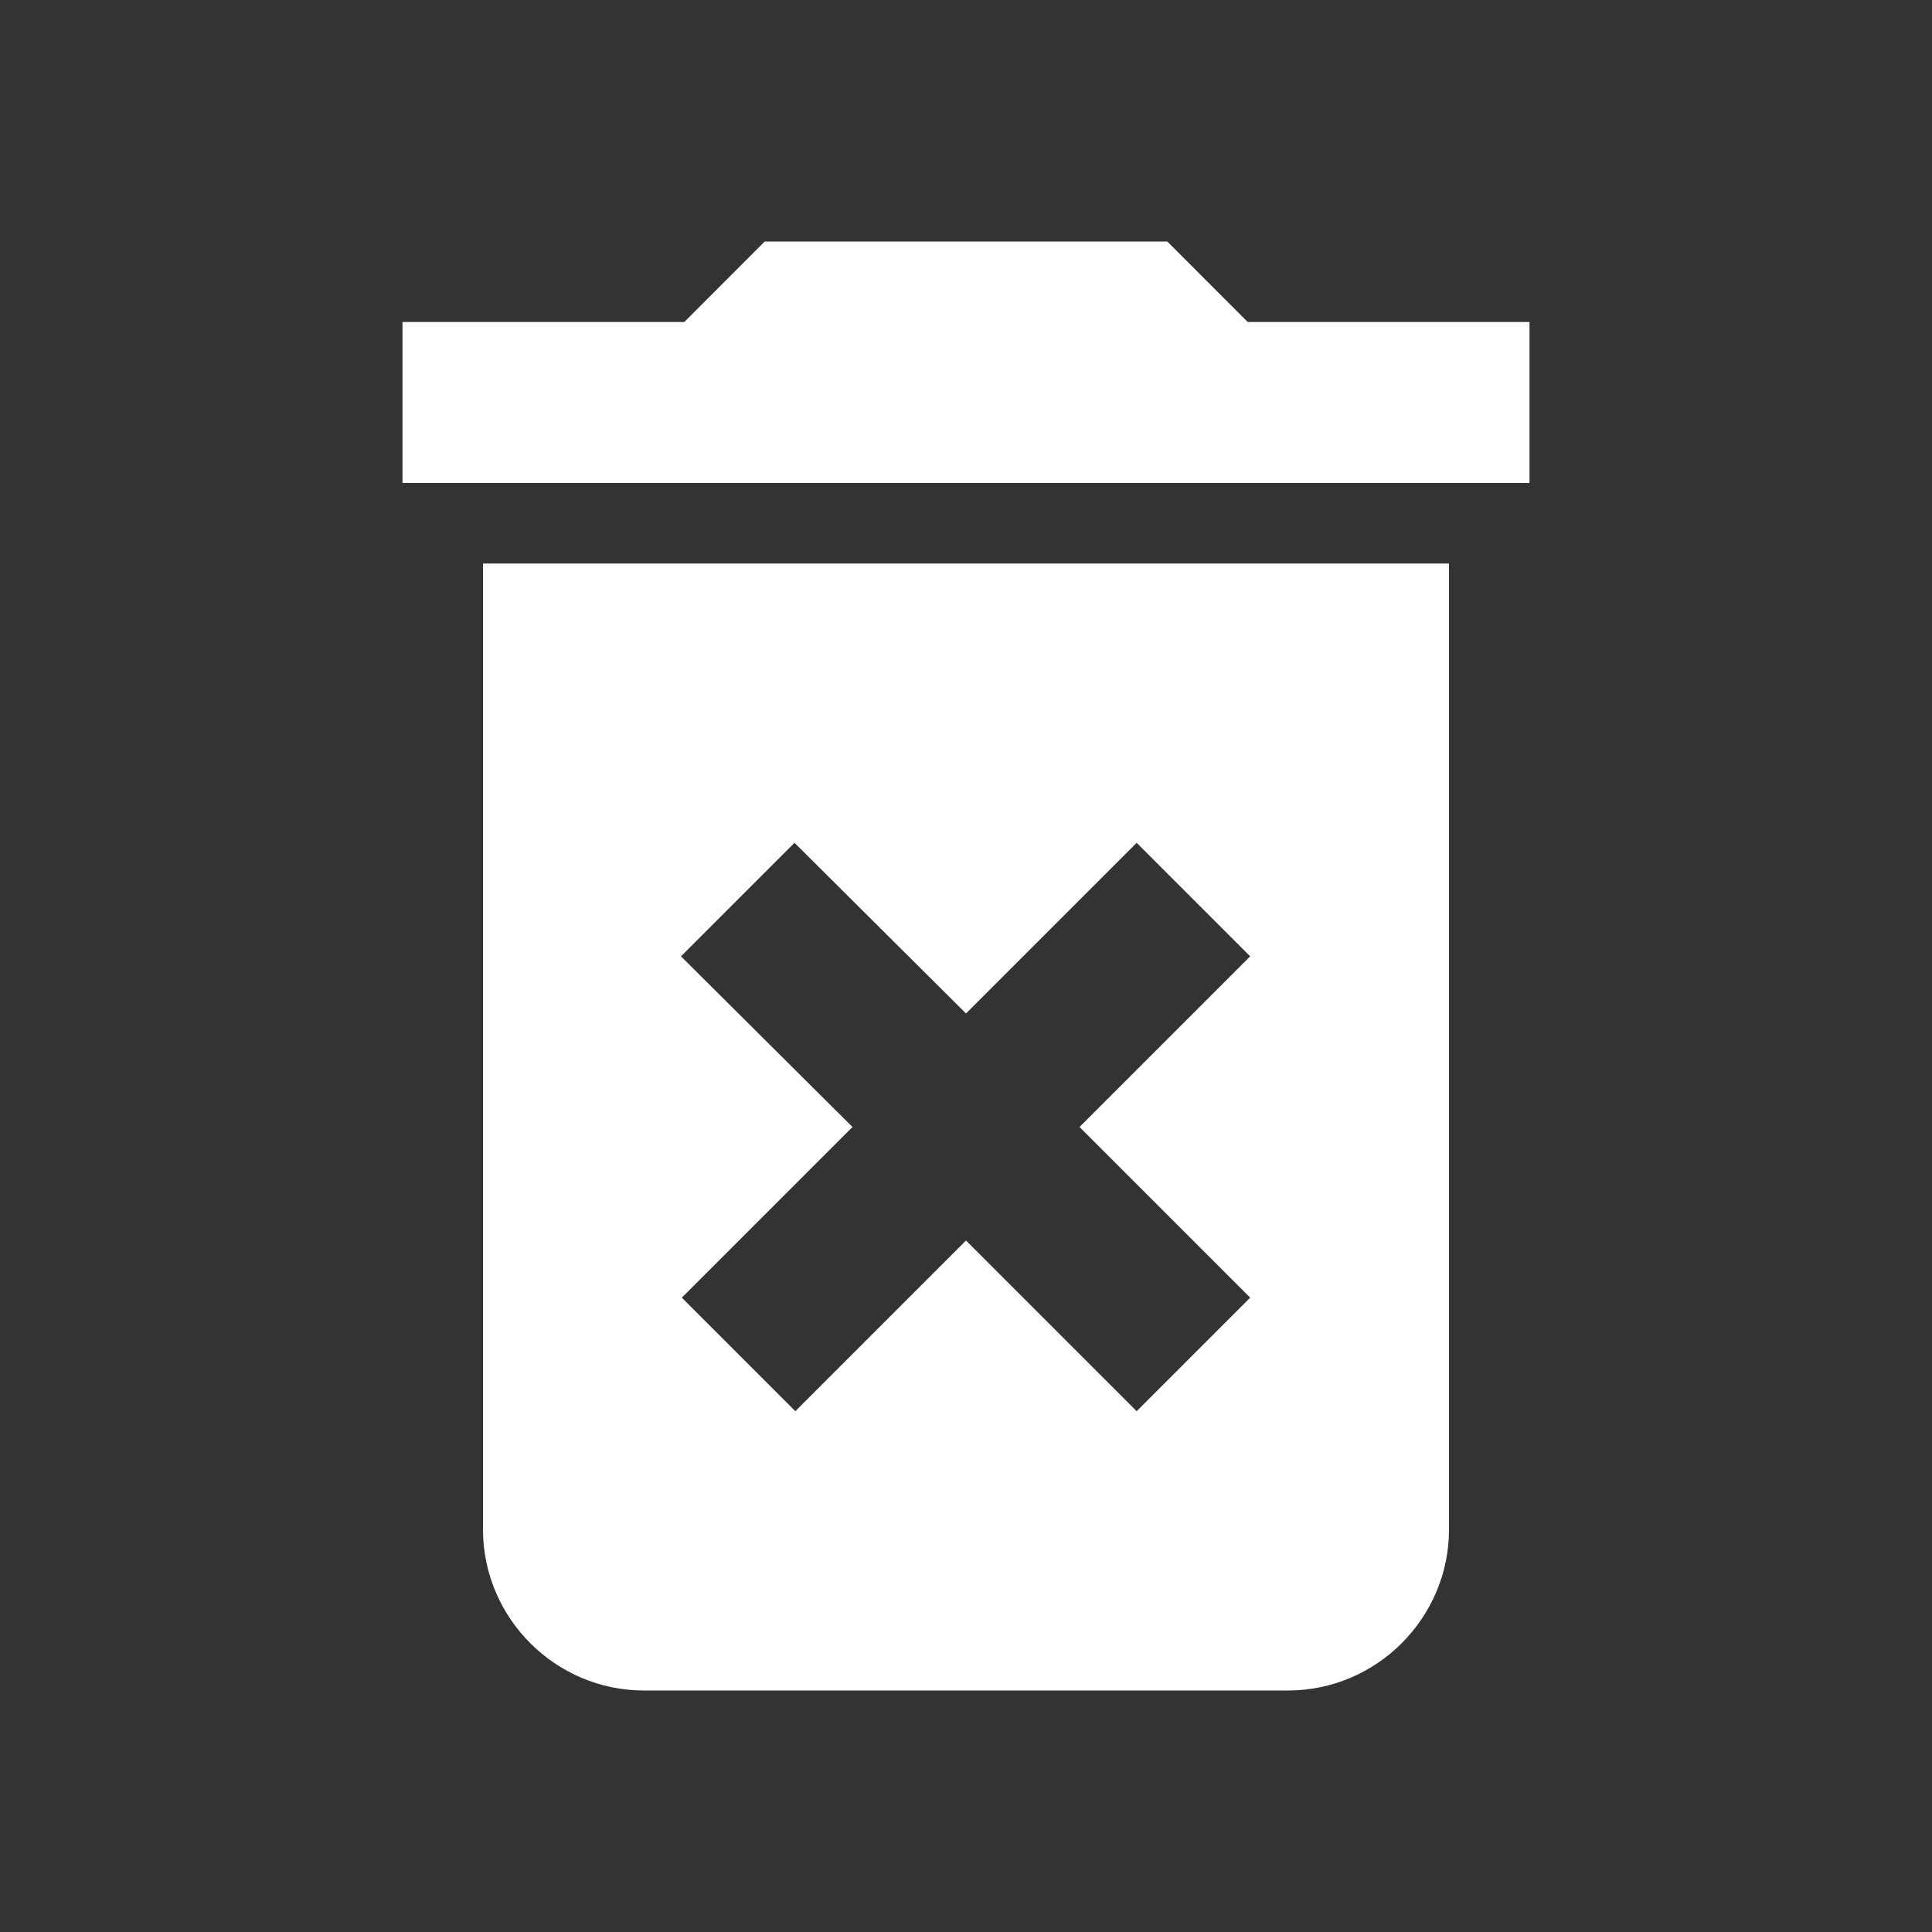 <svg width="21" height="21" viewBox="0 0 21 21" fill="none" xmlns="http://www.w3.org/2000/svg">
<rect x="0" y="0" width="21" height="21" fill="#333333" stroke="none"/>
<path d="M5.25 16.625C5.25 17.587 6.037 18.375 7 18.375H14C14.963 18.375 15.75 17.587 15.75 16.625V6.125H5.25V16.625ZM7.402 10.395L8.636 9.161L10.5 11.016L12.355 9.161L13.589 10.395L11.734 12.25L13.589 14.105L12.355 15.339L10.5 13.484L8.645 15.339L7.411 14.105L9.266 12.25L7.402 10.395ZM13.562 3.5L12.688 2.625H8.312L7.438 3.5H4.375V5.25H16.625V3.5H13.562Z" fill="white"/>
</svg>
